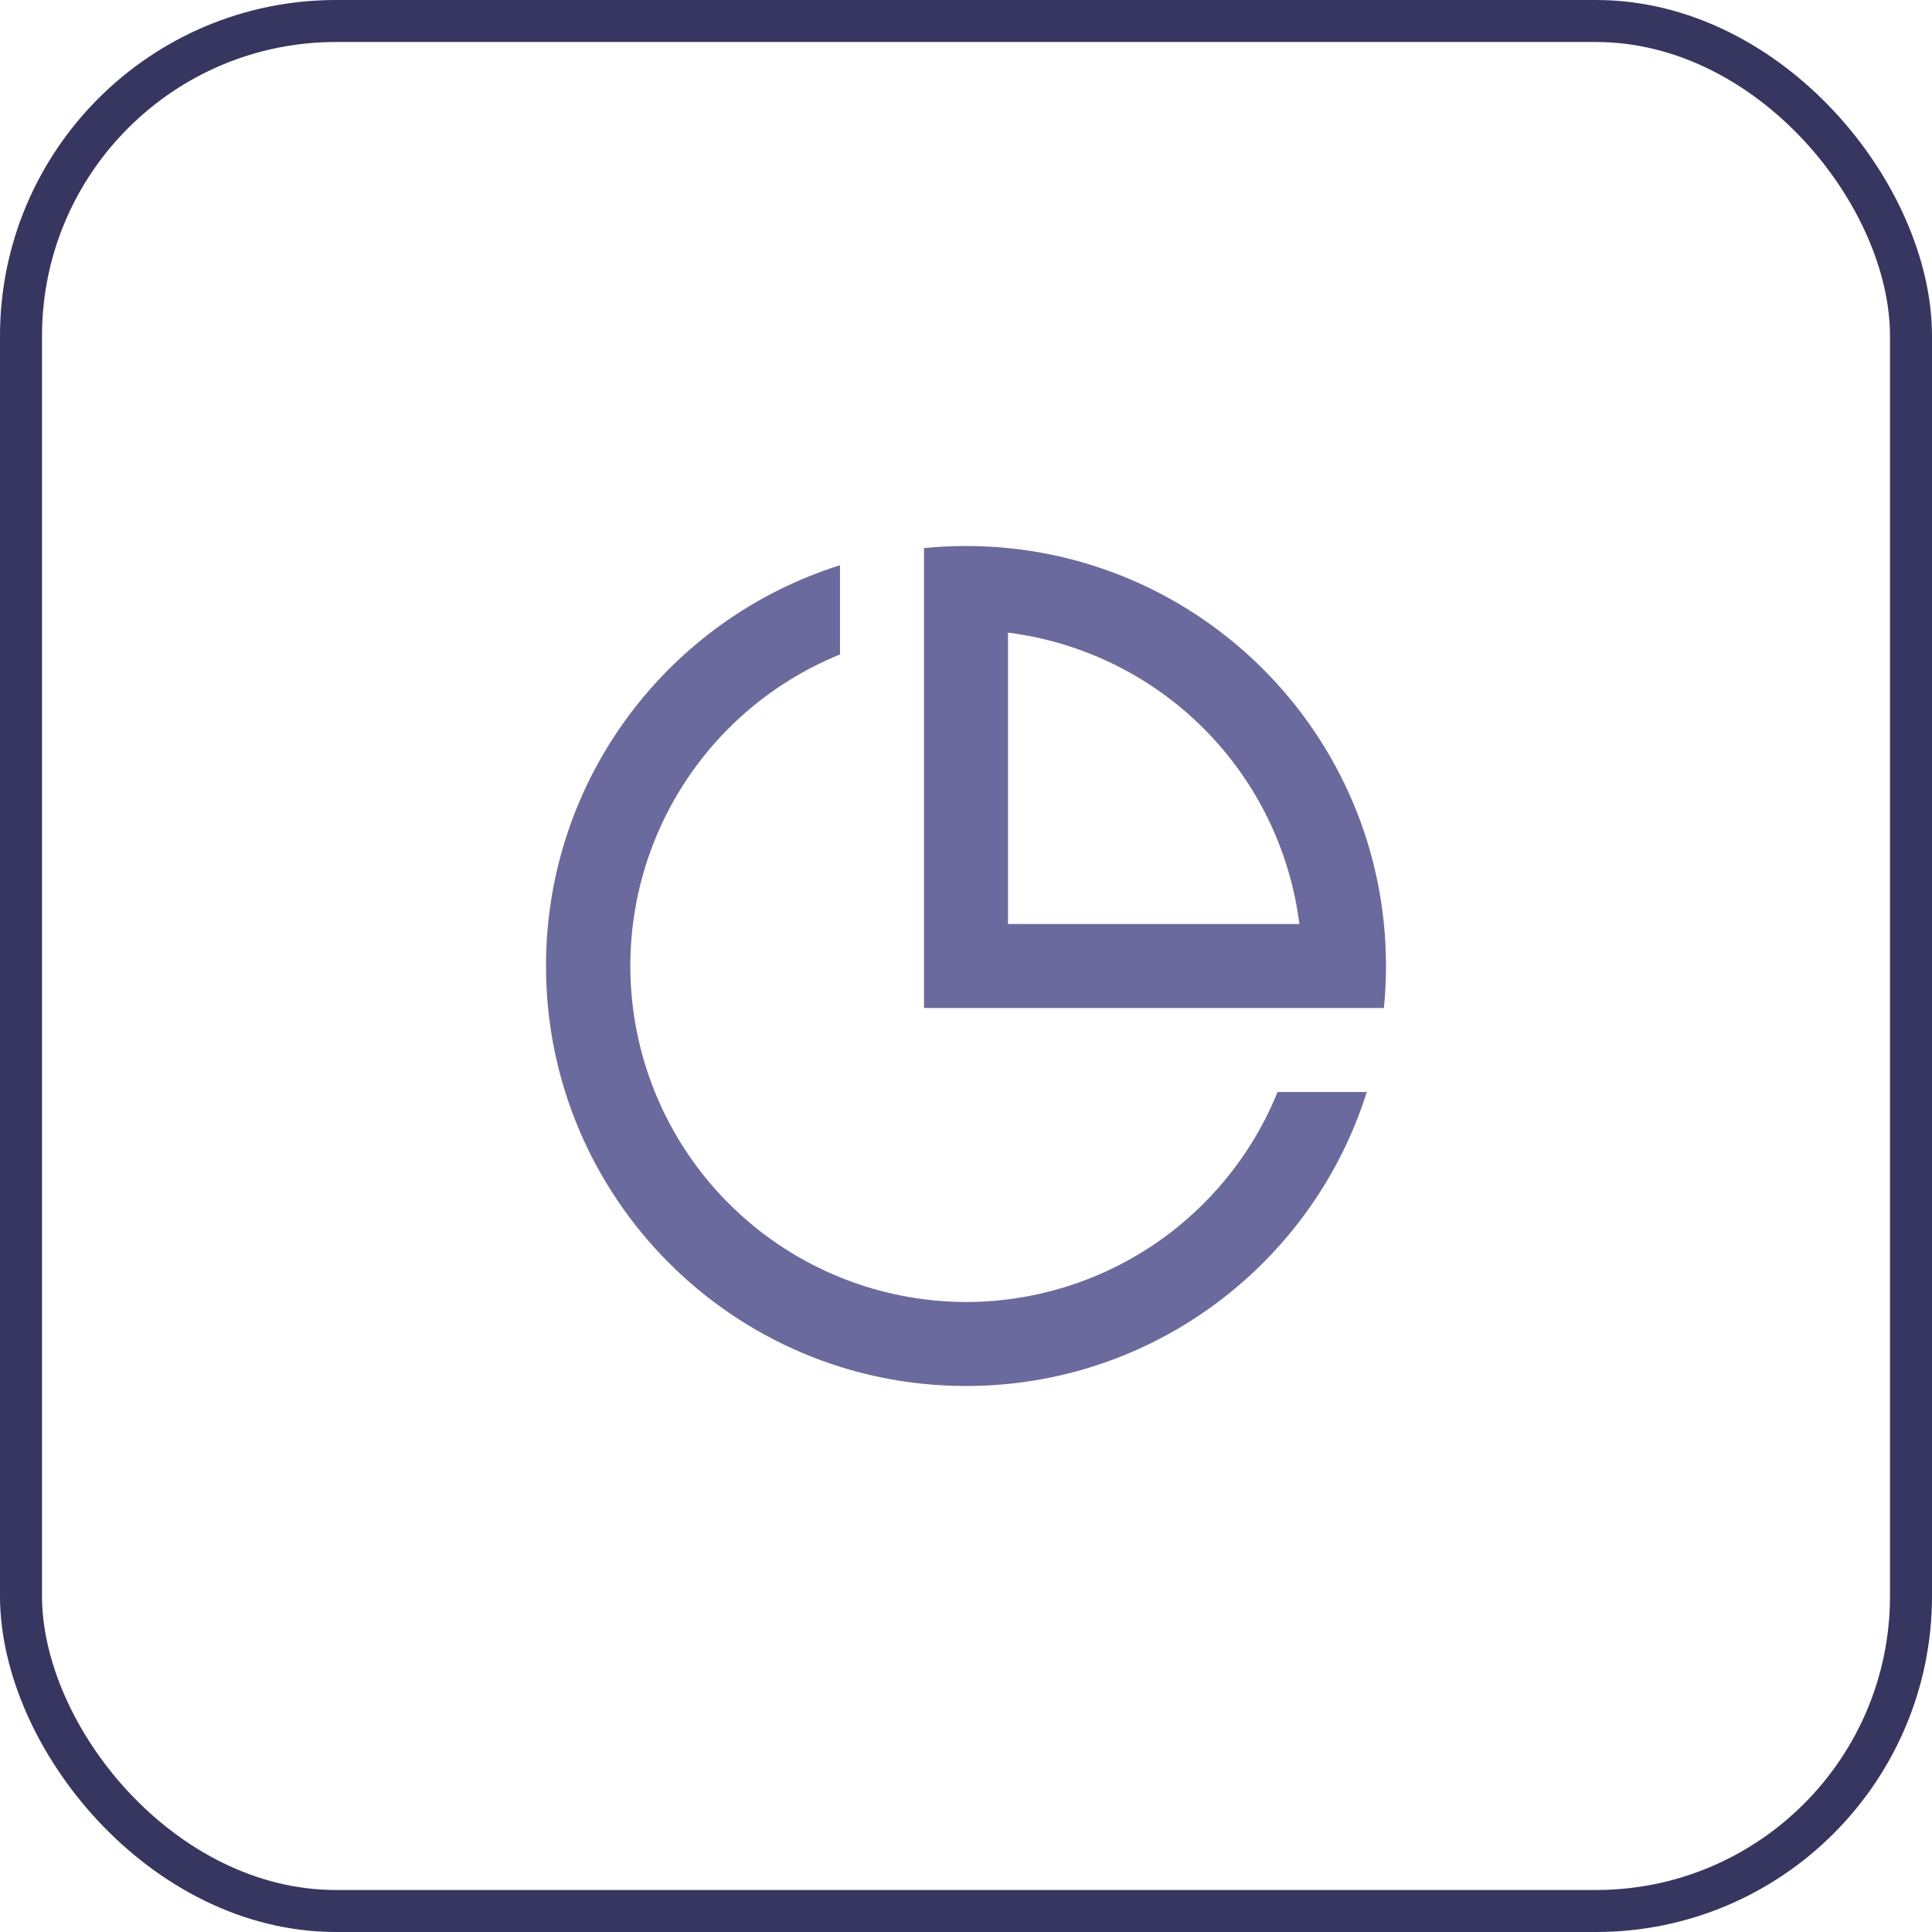 <svg width="46" height="46" viewBox="0 0 46 46" fill="none" xmlns="http://www.w3.org/2000/svg">
<rect x="0.5" y="0.5" width="45" height="45" rx="7.5" stroke="#363661"/>
<path d="M23 33C17.477 33 13 28.523 13 23C13 18.522 15.943 14.732 20 13.458V15.582C18.281 16.28 16.858 17.554 15.974 19.185C15.09 20.817 14.801 22.704 15.155 24.526C15.51 26.347 16.486 27.988 17.917 29.169C19.348 30.35 21.145 30.997 23 31C24.594 31 26.151 30.524 27.473 29.633C28.794 28.742 29.82 27.477 30.418 26H32.542C31.268 30.057 27.478 33 23 33ZM32.95 24H22V13.05C22.329 13.017 22.663 13 23 13C28.523 13 33 17.477 33 23C33 23.337 32.983 23.671 32.95 24ZM24 15.062V22H30.938C30.715 20.238 29.913 18.599 28.657 17.343C27.401 16.087 25.762 15.285 24 15.062Z" fill="#6A6A9F"/>
</svg>
